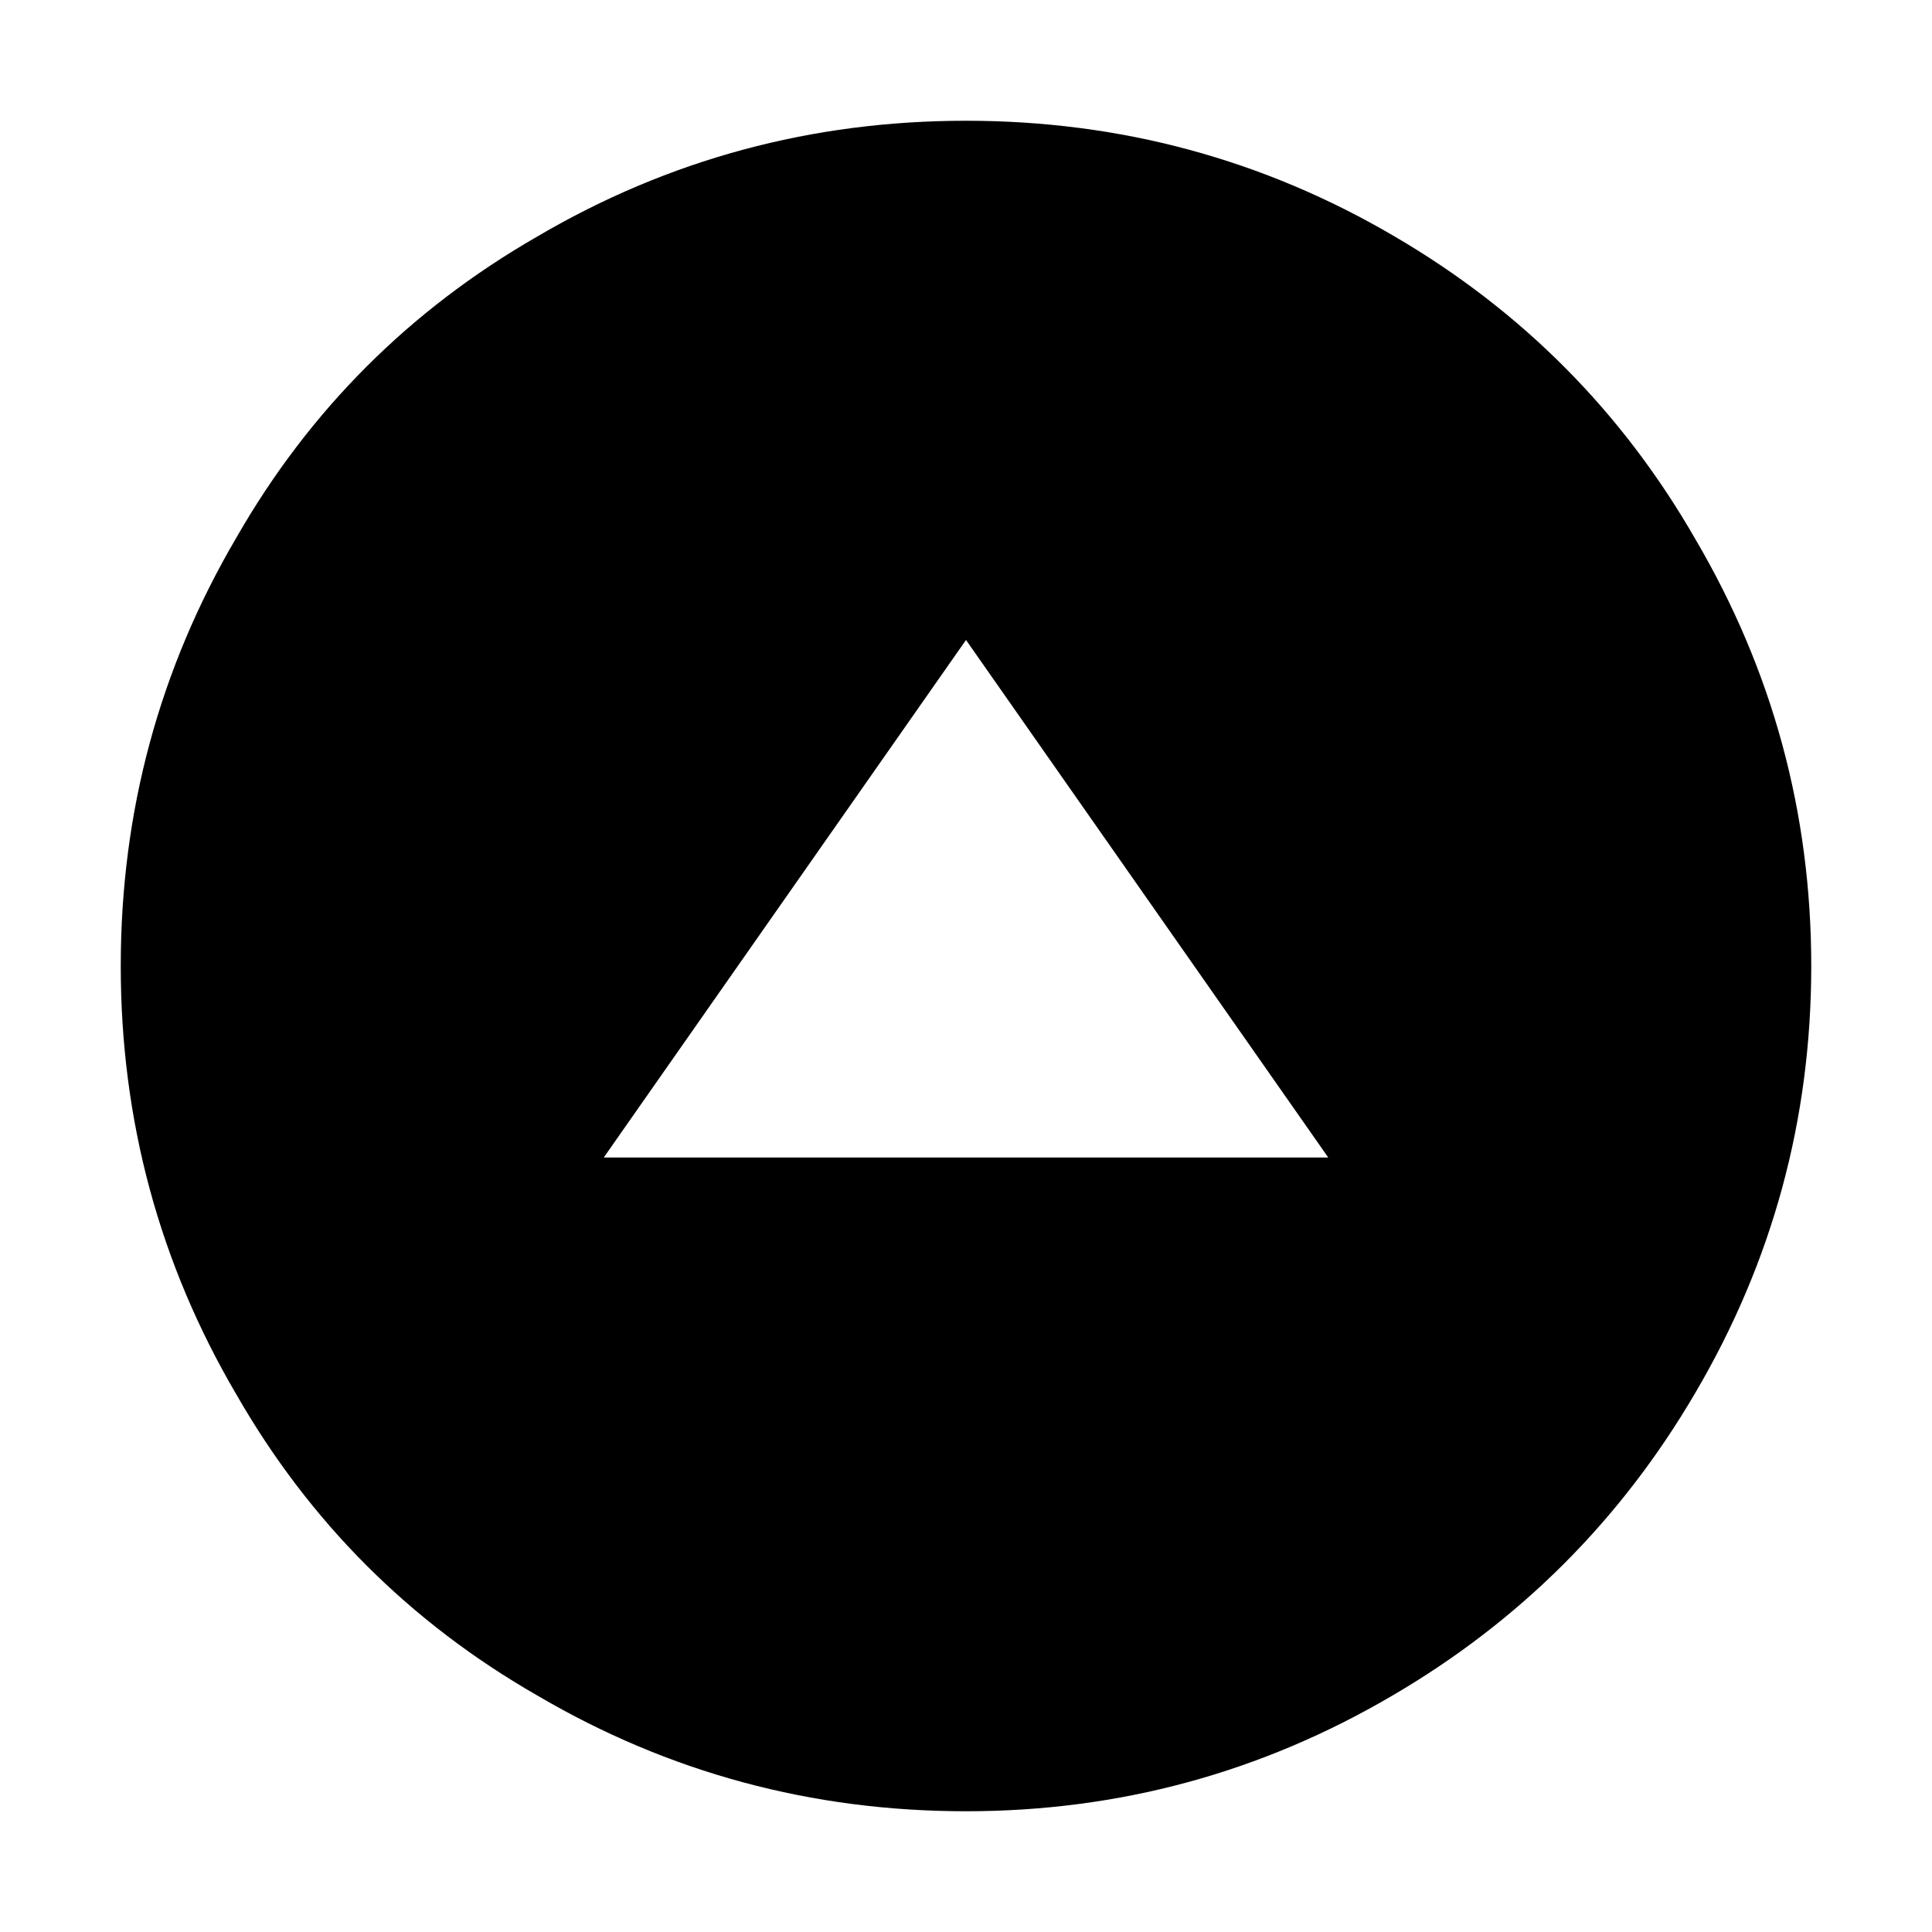 <?xml version="1.0" encoding="utf-8"?>
<!-- Generator: Adobe Illustrator 16.0.0, SVG Export Plug-In . SVG Version: 6.00 Build 0)  -->
<!DOCTYPE svg PUBLIC "-//W3C//DTD SVG 1.1//EN" "http://www.w3.org/Graphics/SVG/1.1/DTD/svg11.dtd">
<svg version="1.1" id="Layer_1" xmlns="http://www.w3.org/2000/svg" xmlns:xlink="http://www.w3.org/1999/xlink" x="0px" y="0px"
	 width="16px" height="16px" viewBox="0 0 16 16" enable-background="new 0 0 16 16" xml:space="preserve">
<path id="arrow_drop_down_circle---material" d="M8,5.3L5,9.586h6L8,5.3z M8,15c-1.279,0-2.463-0.32-3.551-0.959
	c-1.055-0.605-1.885-1.436-2.49-2.49C1.32,10.463,1,9.279,1,8c0-1.279,0.32-2.462,0.959-3.55c0.605-1.055,1.436-1.885,2.49-2.491
	C5.537,1.32,6.721,1,8,1s2.463,0.32,3.551,0.959c1.055,0.617,1.885,1.453,2.49,2.507C14.68,5.555,15,6.732,15,8
	s-0.32,2.445-0.959,3.533c-0.617,1.055-1.453,1.891-2.508,2.508C10.445,14.68,9.268,15,8,15z"/>
</svg>
